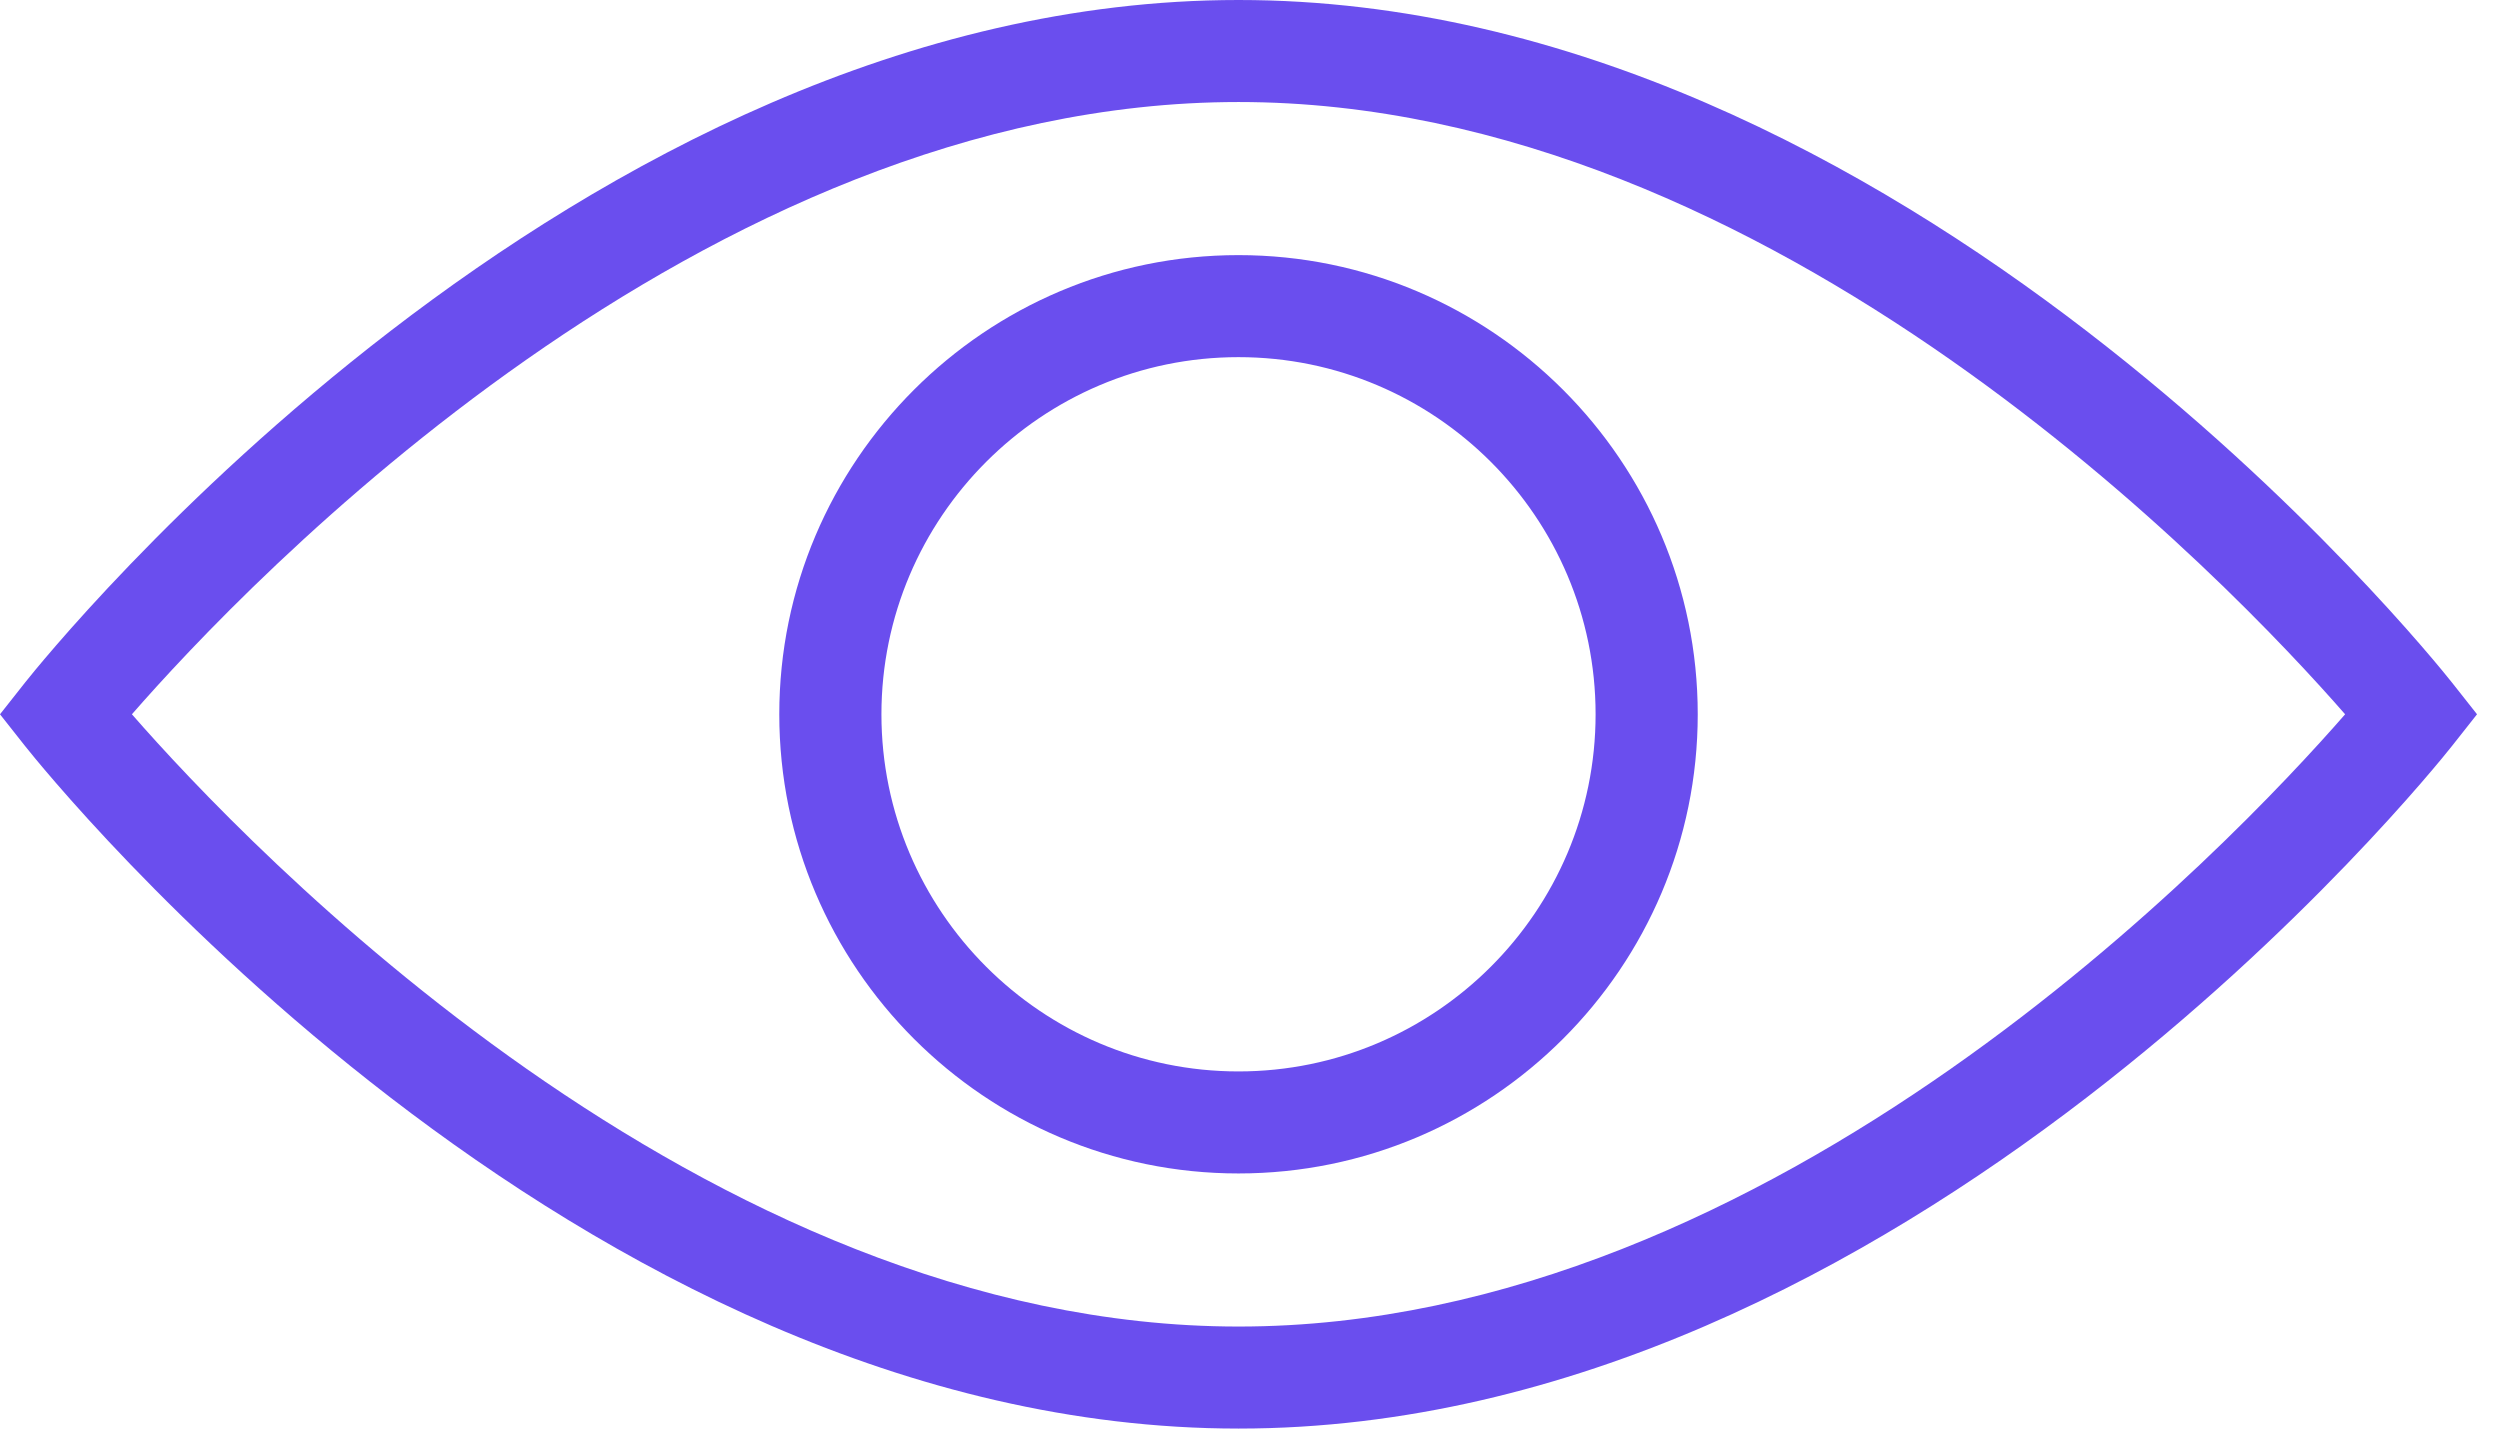 <svg width="21" height="12" viewBox="0 0 21 12" fill="none" xmlns="http://www.w3.org/2000/svg">
<path d="M10.404 12C15.99 12 20.412 6.5 20.597 6.266L20.807 6L20.597 5.734C20.412 5.5 15.99 0 10.404 0C4.817 0 0.396 5.5 0.21 5.734L0 6L0.21 6.266C0.396 6.5 4.817 12 10.404 12ZM10.404 0.857C14.901 0.857 18.748 4.911 19.699 6C18.749 7.089 14.907 11.143 10.404 11.143C5.906 11.143 2.059 7.089 1.108 6C2.058 4.911 5.9 0.857 10.404 0.857Z" fill="#6A4EEE"/>
<path d="M10.403 9.857C12.53 9.857 14.261 8.127 14.261 6C14.261 3.874 12.53 2.143 10.403 2.143C8.277 2.143 6.546 3.874 6.546 6C6.546 8.127 8.277 9.857 10.403 9.857ZM10.403 3C12.057 3 13.403 4.346 13.403 6C13.403 7.654 12.057 9 10.403 9C8.75 9 7.404 7.654 7.404 6C7.404 4.346 8.75 3 10.403 3Z" fill="#6A4EEE"/>
</svg>
